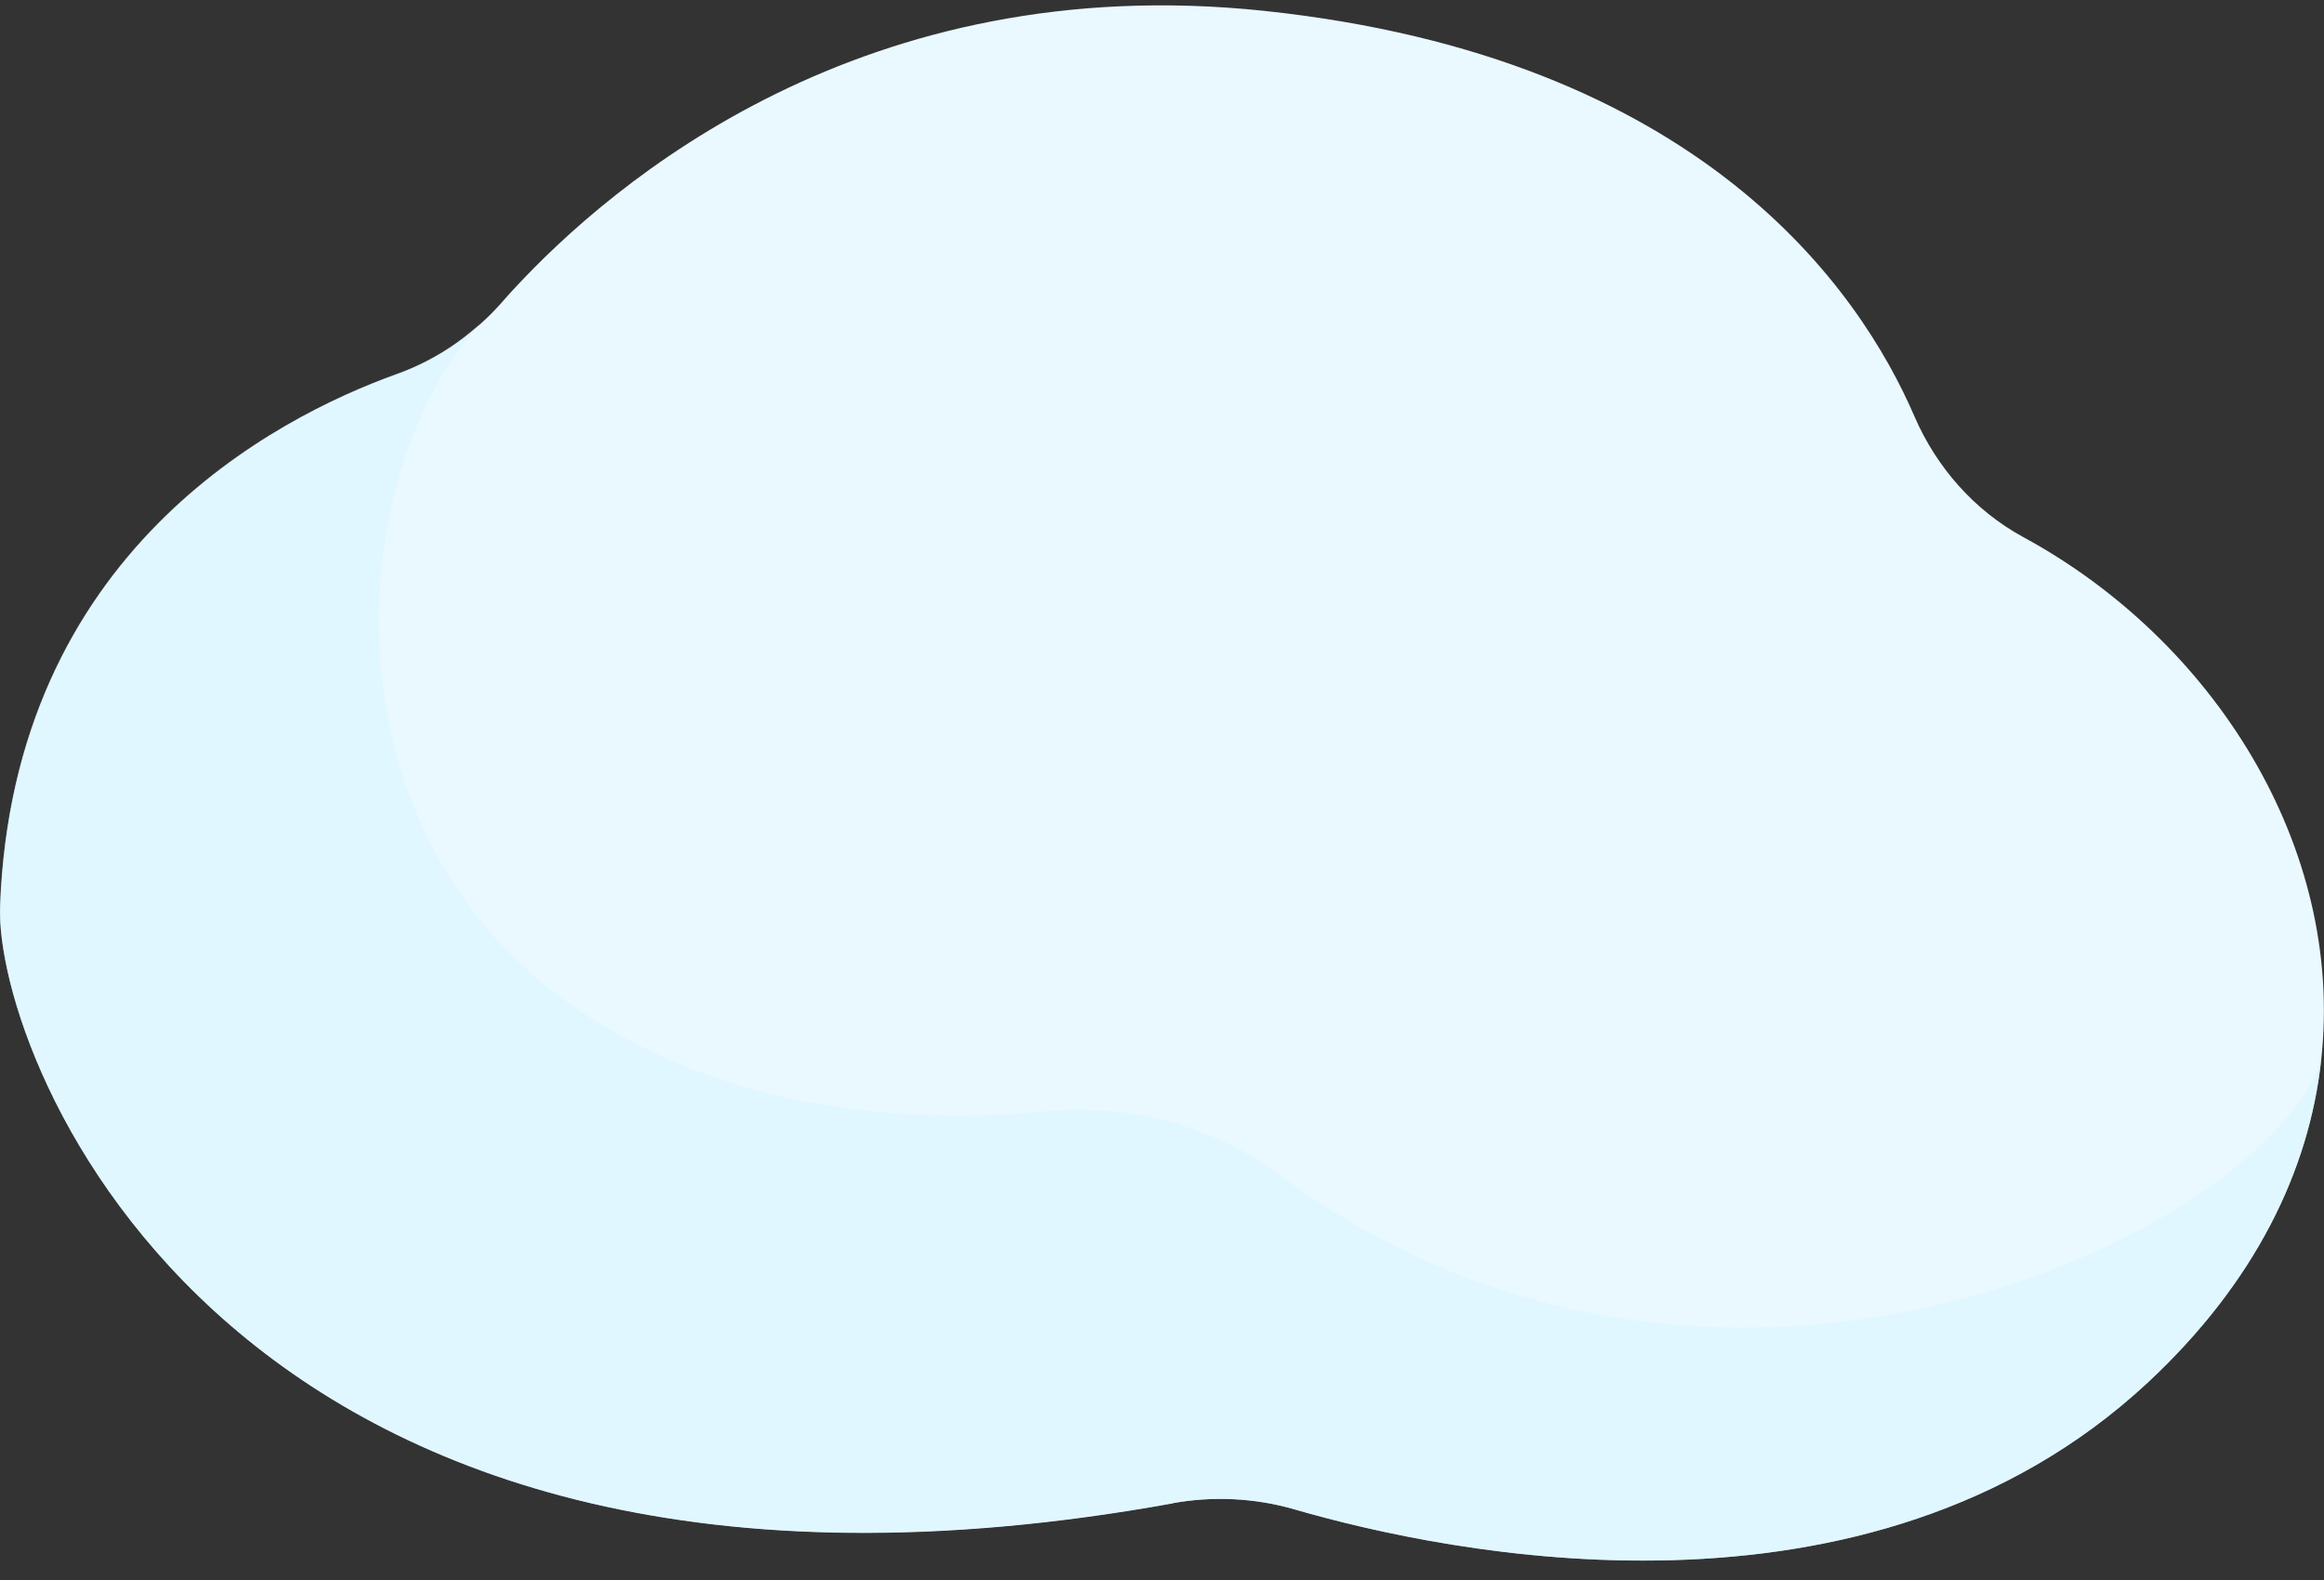 <svg width="100" height="68" viewBox="0 0 100 68" fill="none" xmlns="http://www.w3.org/2000/svg">
    <rect x="0" y="0" width="100" height="68" fill="#333333" stroke="none"/>
    <g clip-path="url(#clip0_113_30519)">
        <path d="M50.469 64.693C52.205 64.381 54.005 64.47 55.694 64.959C62.258 66.862 80.362 70.702 92.4 59.519C97.053 55.19 99.361 50.363 99.878 45.625C100.894 36.452 95.235 27.554 87.064 23.118C84.941 21.962 83.326 20.104 82.384 17.936C80.02 12.442 73.17 2.459 54.402 0.468C37.194 -1.354 26.402 7.766 22.016 12.54C21.86 12.709 21.712 12.877 21.573 13.038C21.287 13.358 20.982 13.669 20.659 13.953C19.616 14.895 18.416 15.624 17.077 16.104C11.806 17.998 0.571 23.802 0.008 39.003C-0.242 45.501 9.858 72.044 50.478 64.701L50.469 64.693Z" fill="#E9F9FF"/>
        <path opacity="0.6" d="M50.47 64.691C52.205 64.38 54.006 64.468 55.695 64.957C62.259 66.86 80.363 70.7 92.401 59.517C97.054 55.188 99.362 50.361 99.879 45.623C99.879 45.623 99.879 45.632 99.879 45.641C97.395 53.019 73.882 64.549 55.003 50.53C52.15 48.415 48.559 47.49 44.977 47.828C39.53 48.352 31.194 48.05 24.251 43.01C13.856 35.472 14.77 20.485 20.651 13.942C19.608 14.885 18.407 15.614 17.069 16.094C11.797 17.987 0.562 23.792 -0.001 38.992C-0.25 45.49 9.849 72.033 50.47 64.691Z" fill="#DCF5FF"/>
    </g>
    <defs>
        <clipPath id="clip0_113_30519">
            <rect width="100" height="66.936" fill="white" transform="matrix(-1 0 0 1 100 0.225)"/>
        </clipPath>
    </defs>
</svg>
